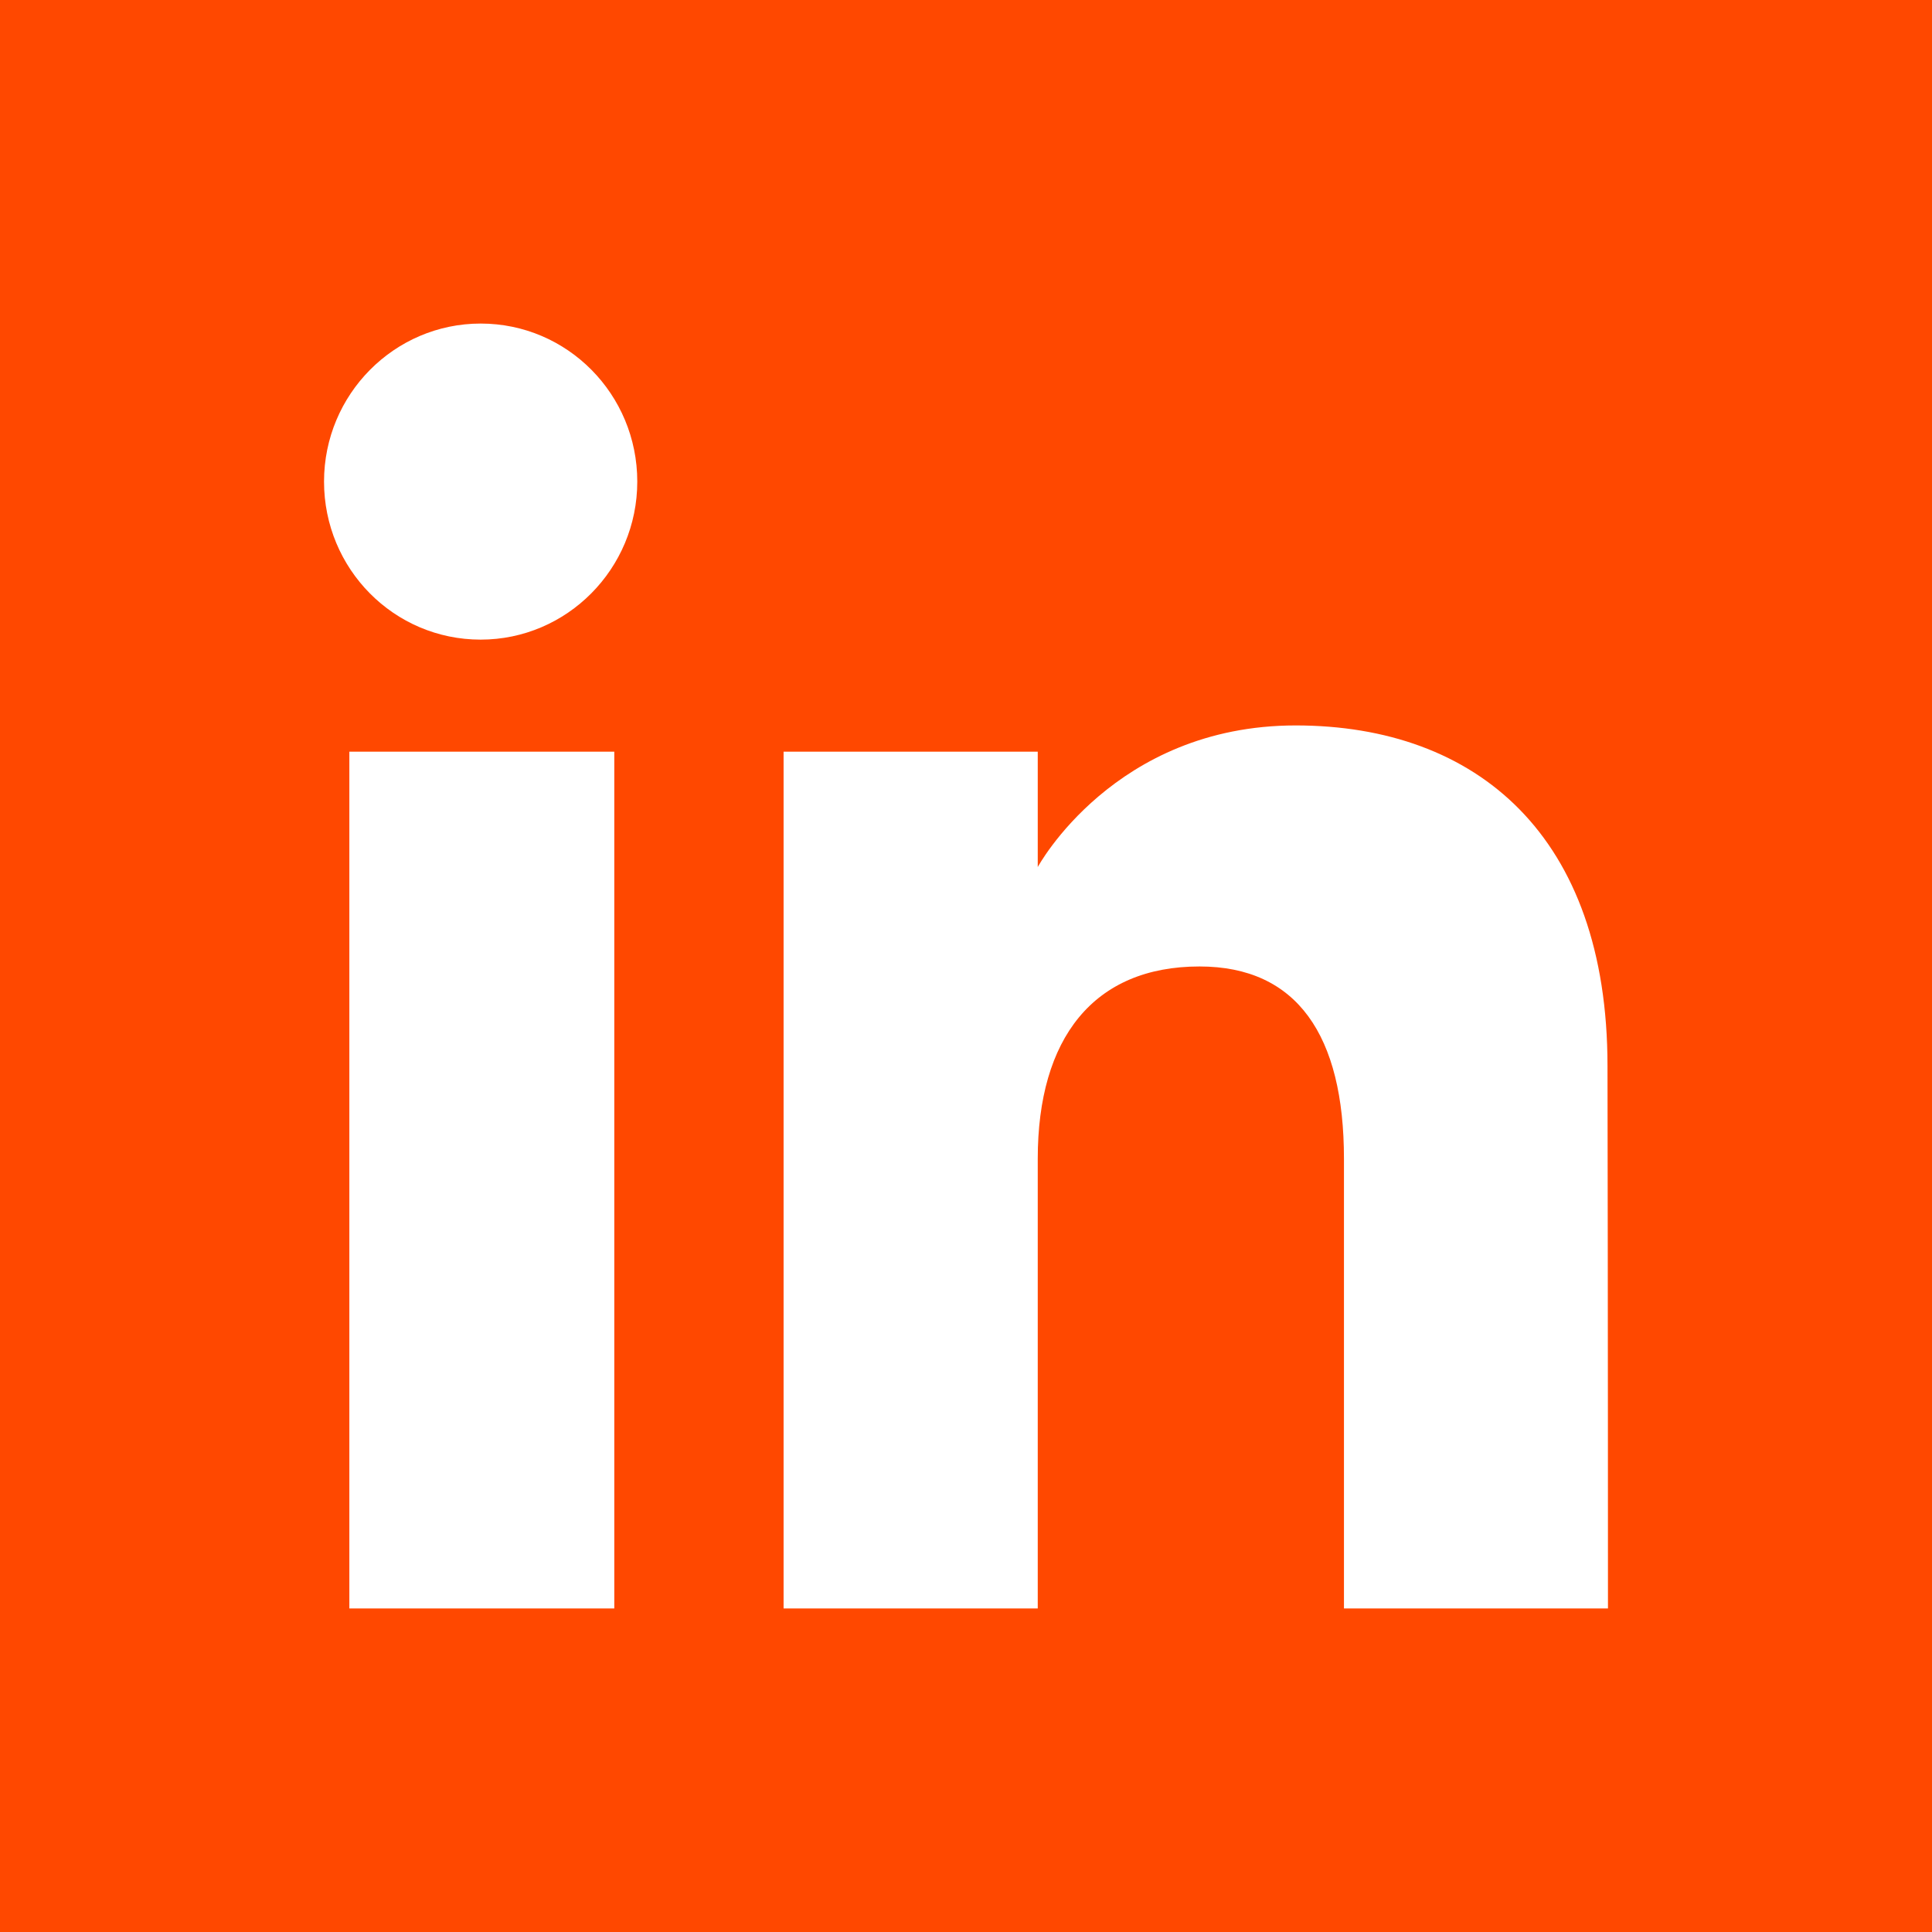<?xml version="1.0" encoding="utf-8"?>
<!-- Generator: Adobe Illustrator 17.1.0, SVG Export Plug-In . SVG Version: 6.00 Build 0)  -->
<!DOCTYPE svg PUBLIC "-//W3C//DTD SVG 1.1//EN" "http://www.w3.org/Graphics/SVG/1.1/DTD/svg11.dtd">
<svg version="1.1" xmlns="http://www.w3.org/2000/svg" xmlns:xlink="http://www.w3.org/1999/xlink" x="0px" y="0px"
	 viewBox="50.5 50 412 412" enable-background="new 50.5 50 412 412" xml:space="preserve">
<rect x="50.5" y="50" width="412" height="412" fill="#333333" stroke="none"/>
<g id="Layer_2">
	<rect x="86" y="84" fill="#FFFFFF" width="334" height="332"/>
</g>
<g id="Layer_1">
	<path id="linkedin-square-icon" fill="#FF4800" d="M50.5,50v412h412V50H50.5z M181.5,393H125V210.3h56.5V393z M153,186.4
		c-18.5,0-33.4-15.1-33.4-33.7s15-33.7,33.4-33.7c18.5,0,33.4,15.1,33.4,33.7C186.4,171.3,171.4,186.4,153,186.4z M393.4,393h-56.3
		c0,0,0-69.6,0-95.9c0-26.3-10-41-30.8-41c-22.6,0-34.5,15.3-34.5,41c0,28.1,0,95.9,0,95.9h-54.2V210.3h54.2v24.6
		c0,0,16.3-30.2,55-30.2c38.7,0,66.5,23.6,66.5,72.6C393.4,326.3,393.4,393,393.4,393z"/>
</g>
</svg>
